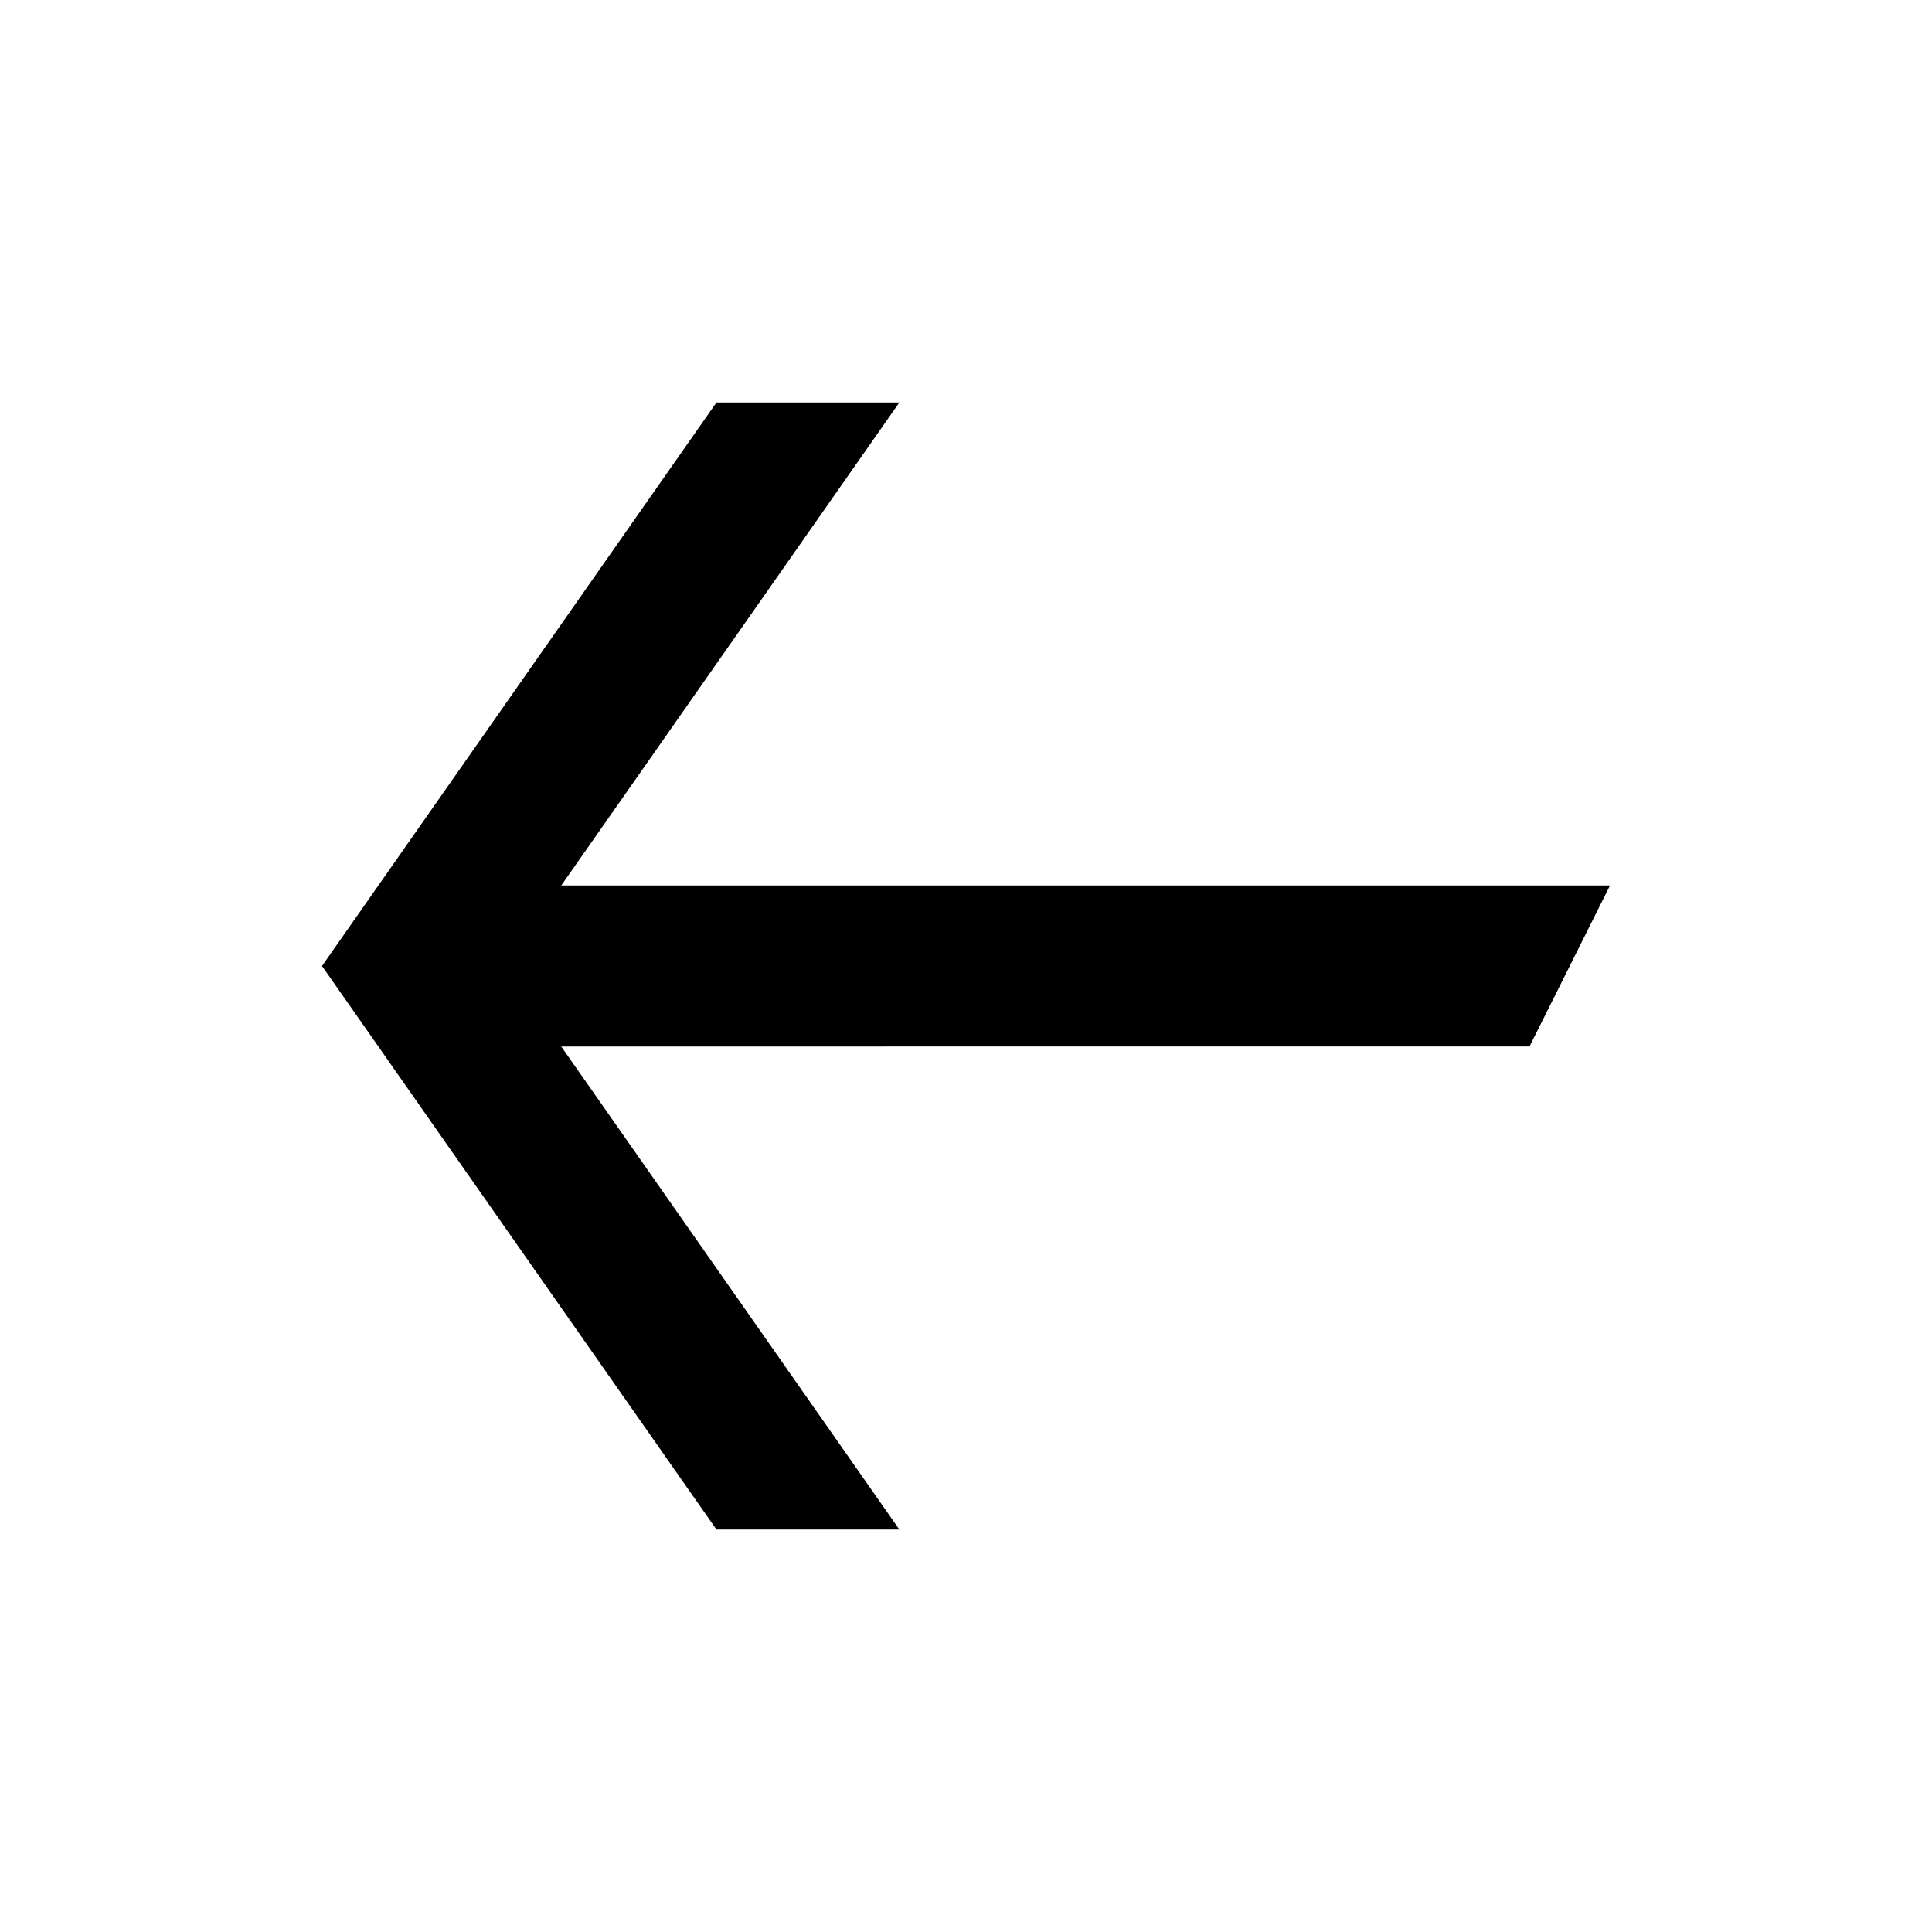<svg xmlns="http://www.w3.org/2000/svg" width="1em" height="1em" viewBox="0 0 24 24"><path fill="currentColor" fill-rule="evenodd" d="m4 12l4.9-7h2.272l-4.2 6H20l-1 2H6.972l4.2 6H8.9z" clip-rule="evenodd"/></svg>
